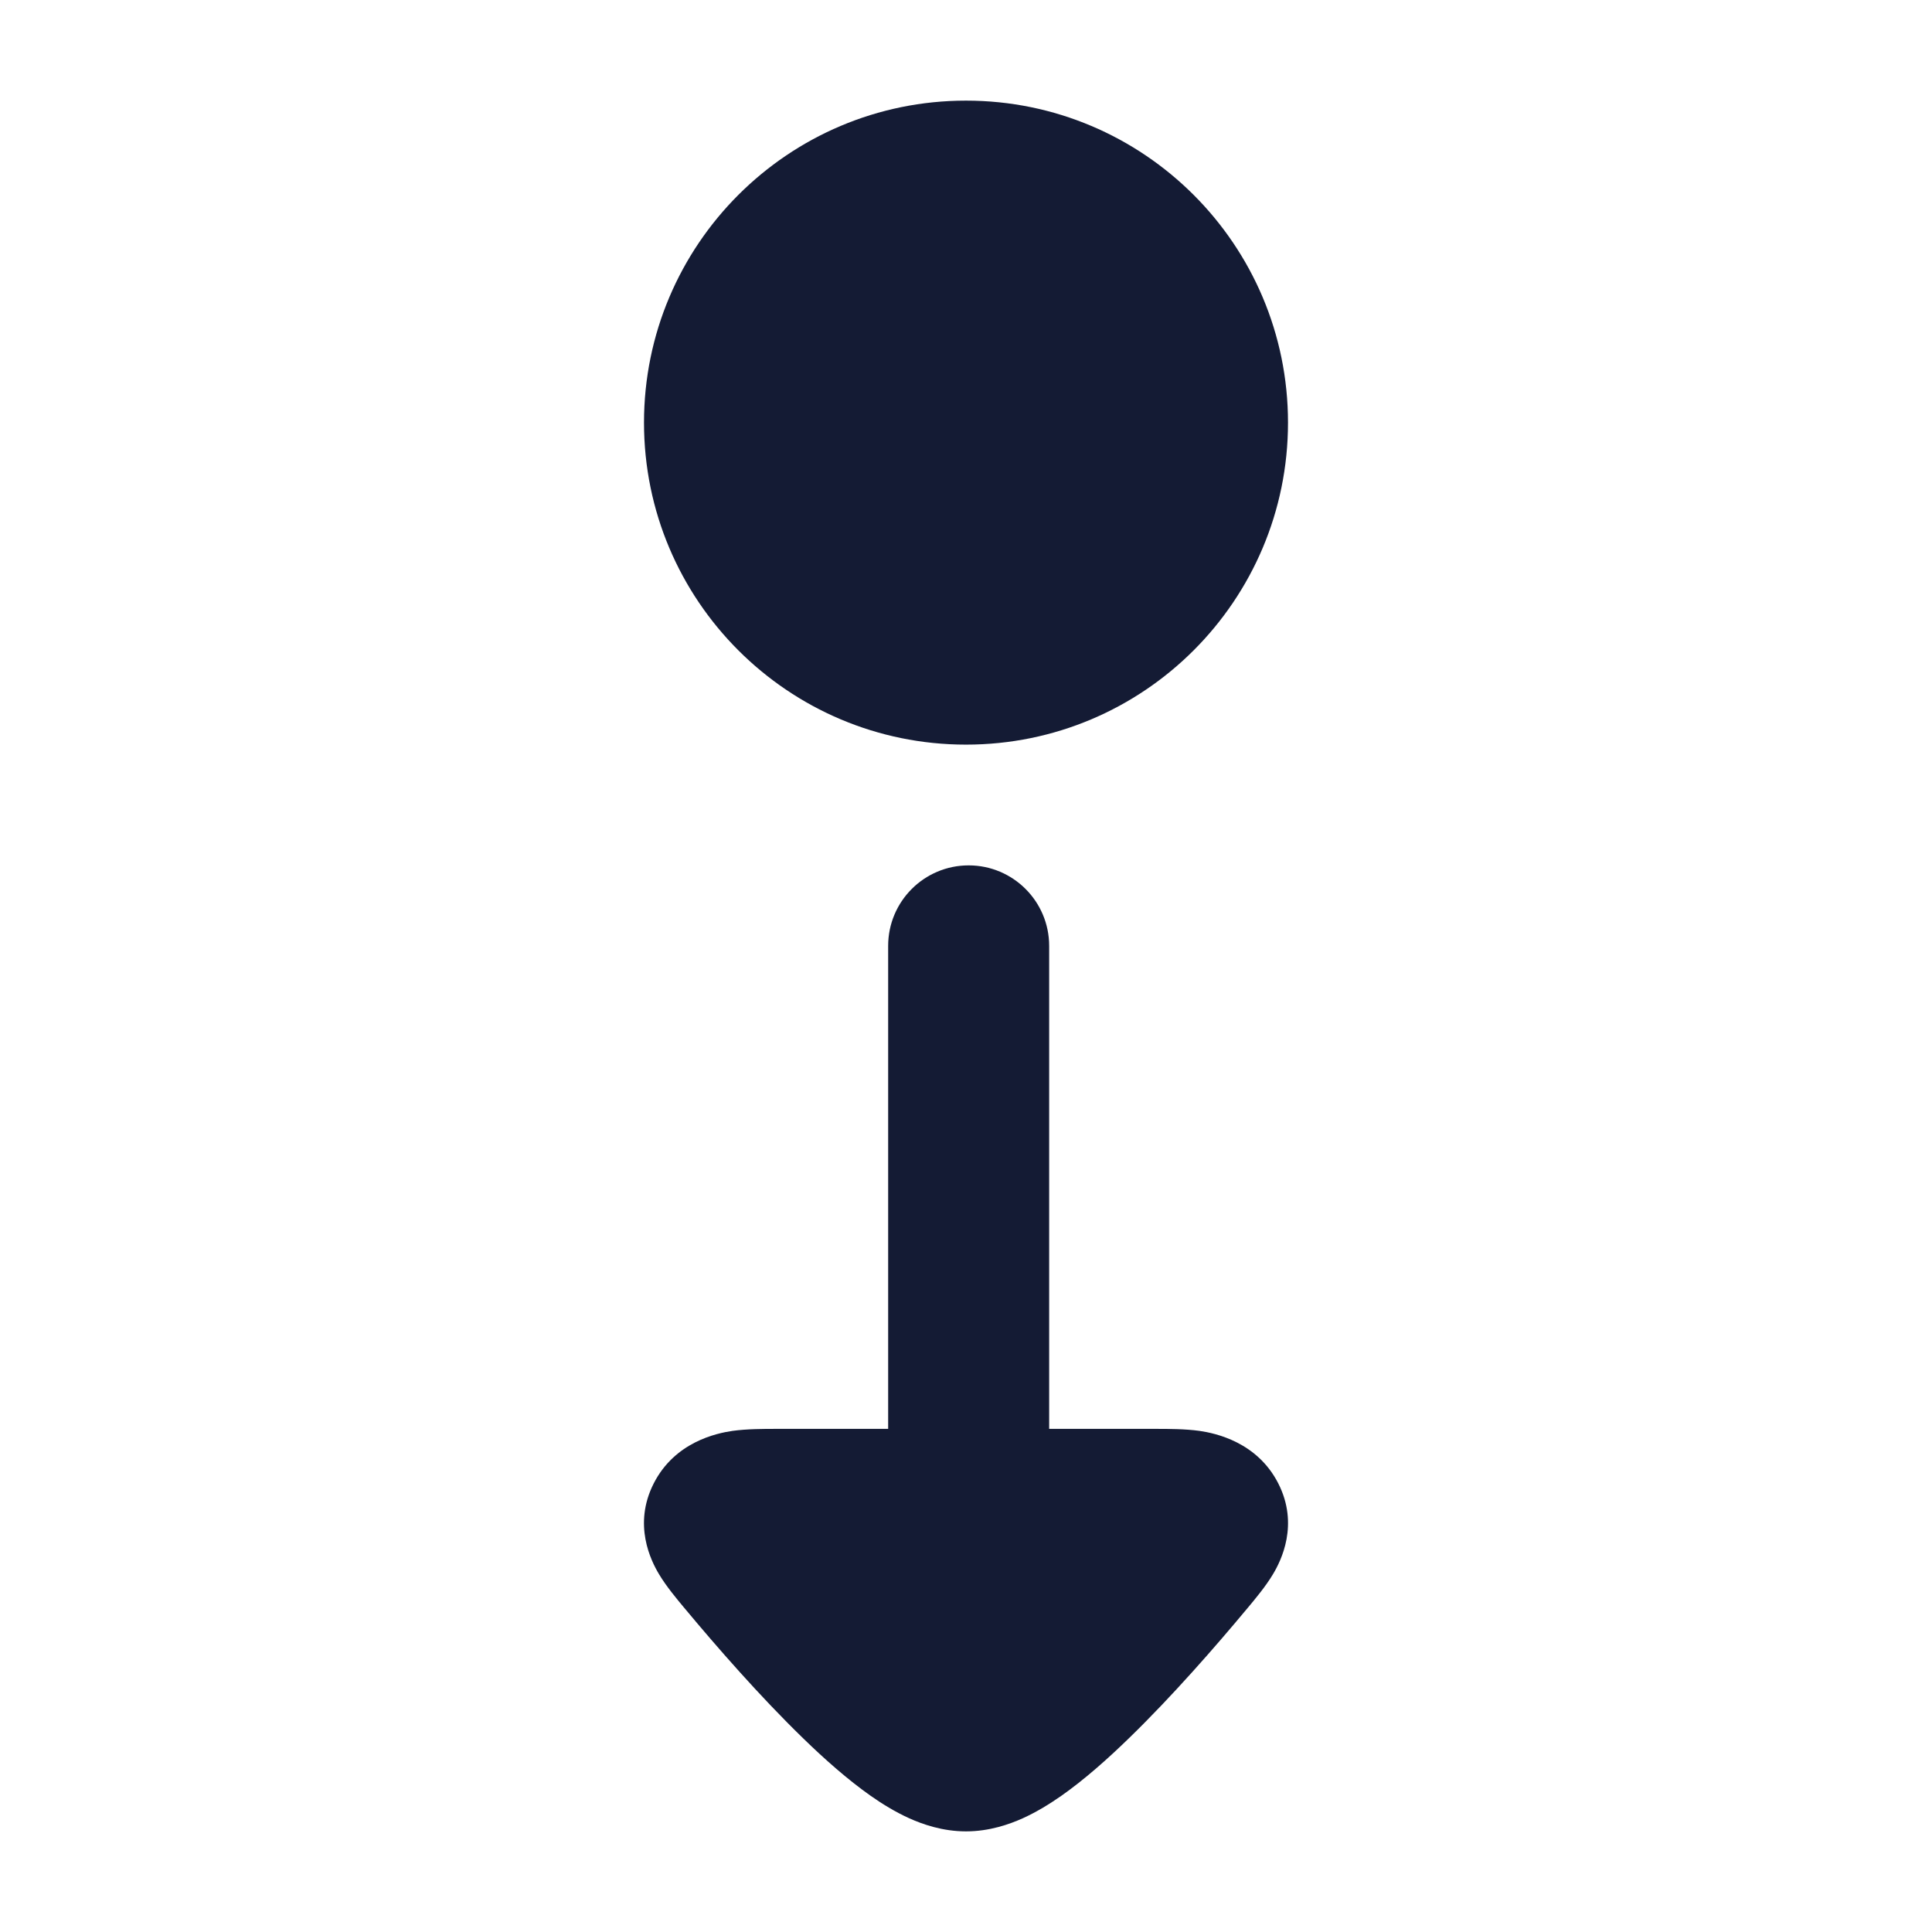 <svg width="24" height="24" viewBox="0 0 24 24" fill="none" xmlns="http://www.w3.org/2000/svg">
<path d="M12 1.25C14.209 1.25 16 3.041 16 5.25C16 7.459 14.209 9.25 12 9.25C9.791 9.25 8 7.459 8 5.25C8 3.041 9.791 1.25 12 1.25Z" fill="#141B34"/>
<path d="M12.033 10.75C12.585 10.75 13.033 11.198 13.033 11.75L13.033 17.75L14.363 17.75C14.509 17.75 14.721 17.75 14.901 17.775C15.098 17.804 15.616 17.912 15.879 18.427C16.14 18.939 15.914 19.388 15.813 19.556C15.723 19.707 15.591 19.864 15.502 19.971L15.48 19.997C15.106 20.446 14.562 21.071 14.025 21.592C13.759 21.851 13.47 22.107 13.186 22.307C13.044 22.406 12.882 22.507 12.706 22.587C12.541 22.661 12.293 22.75 12 22.75C11.707 22.75 11.459 22.661 11.294 22.587C11.118 22.507 10.956 22.407 10.814 22.307C10.53 22.107 10.241 21.851 9.975 21.592C9.438 21.071 8.894 20.446 8.52 19.997L8.498 19.971C8.409 19.864 8.277 19.707 8.187 19.556C8.086 19.388 7.86 18.939 8.121 18.427C8.384 17.912 8.901 17.804 9.099 17.775C9.279 17.75 9.491 17.75 9.637 17.75L11.033 17.75L11.033 11.75C11.033 11.198 11.481 10.75 12.033 10.75Z" fill="#141B34"/>
</svg>
